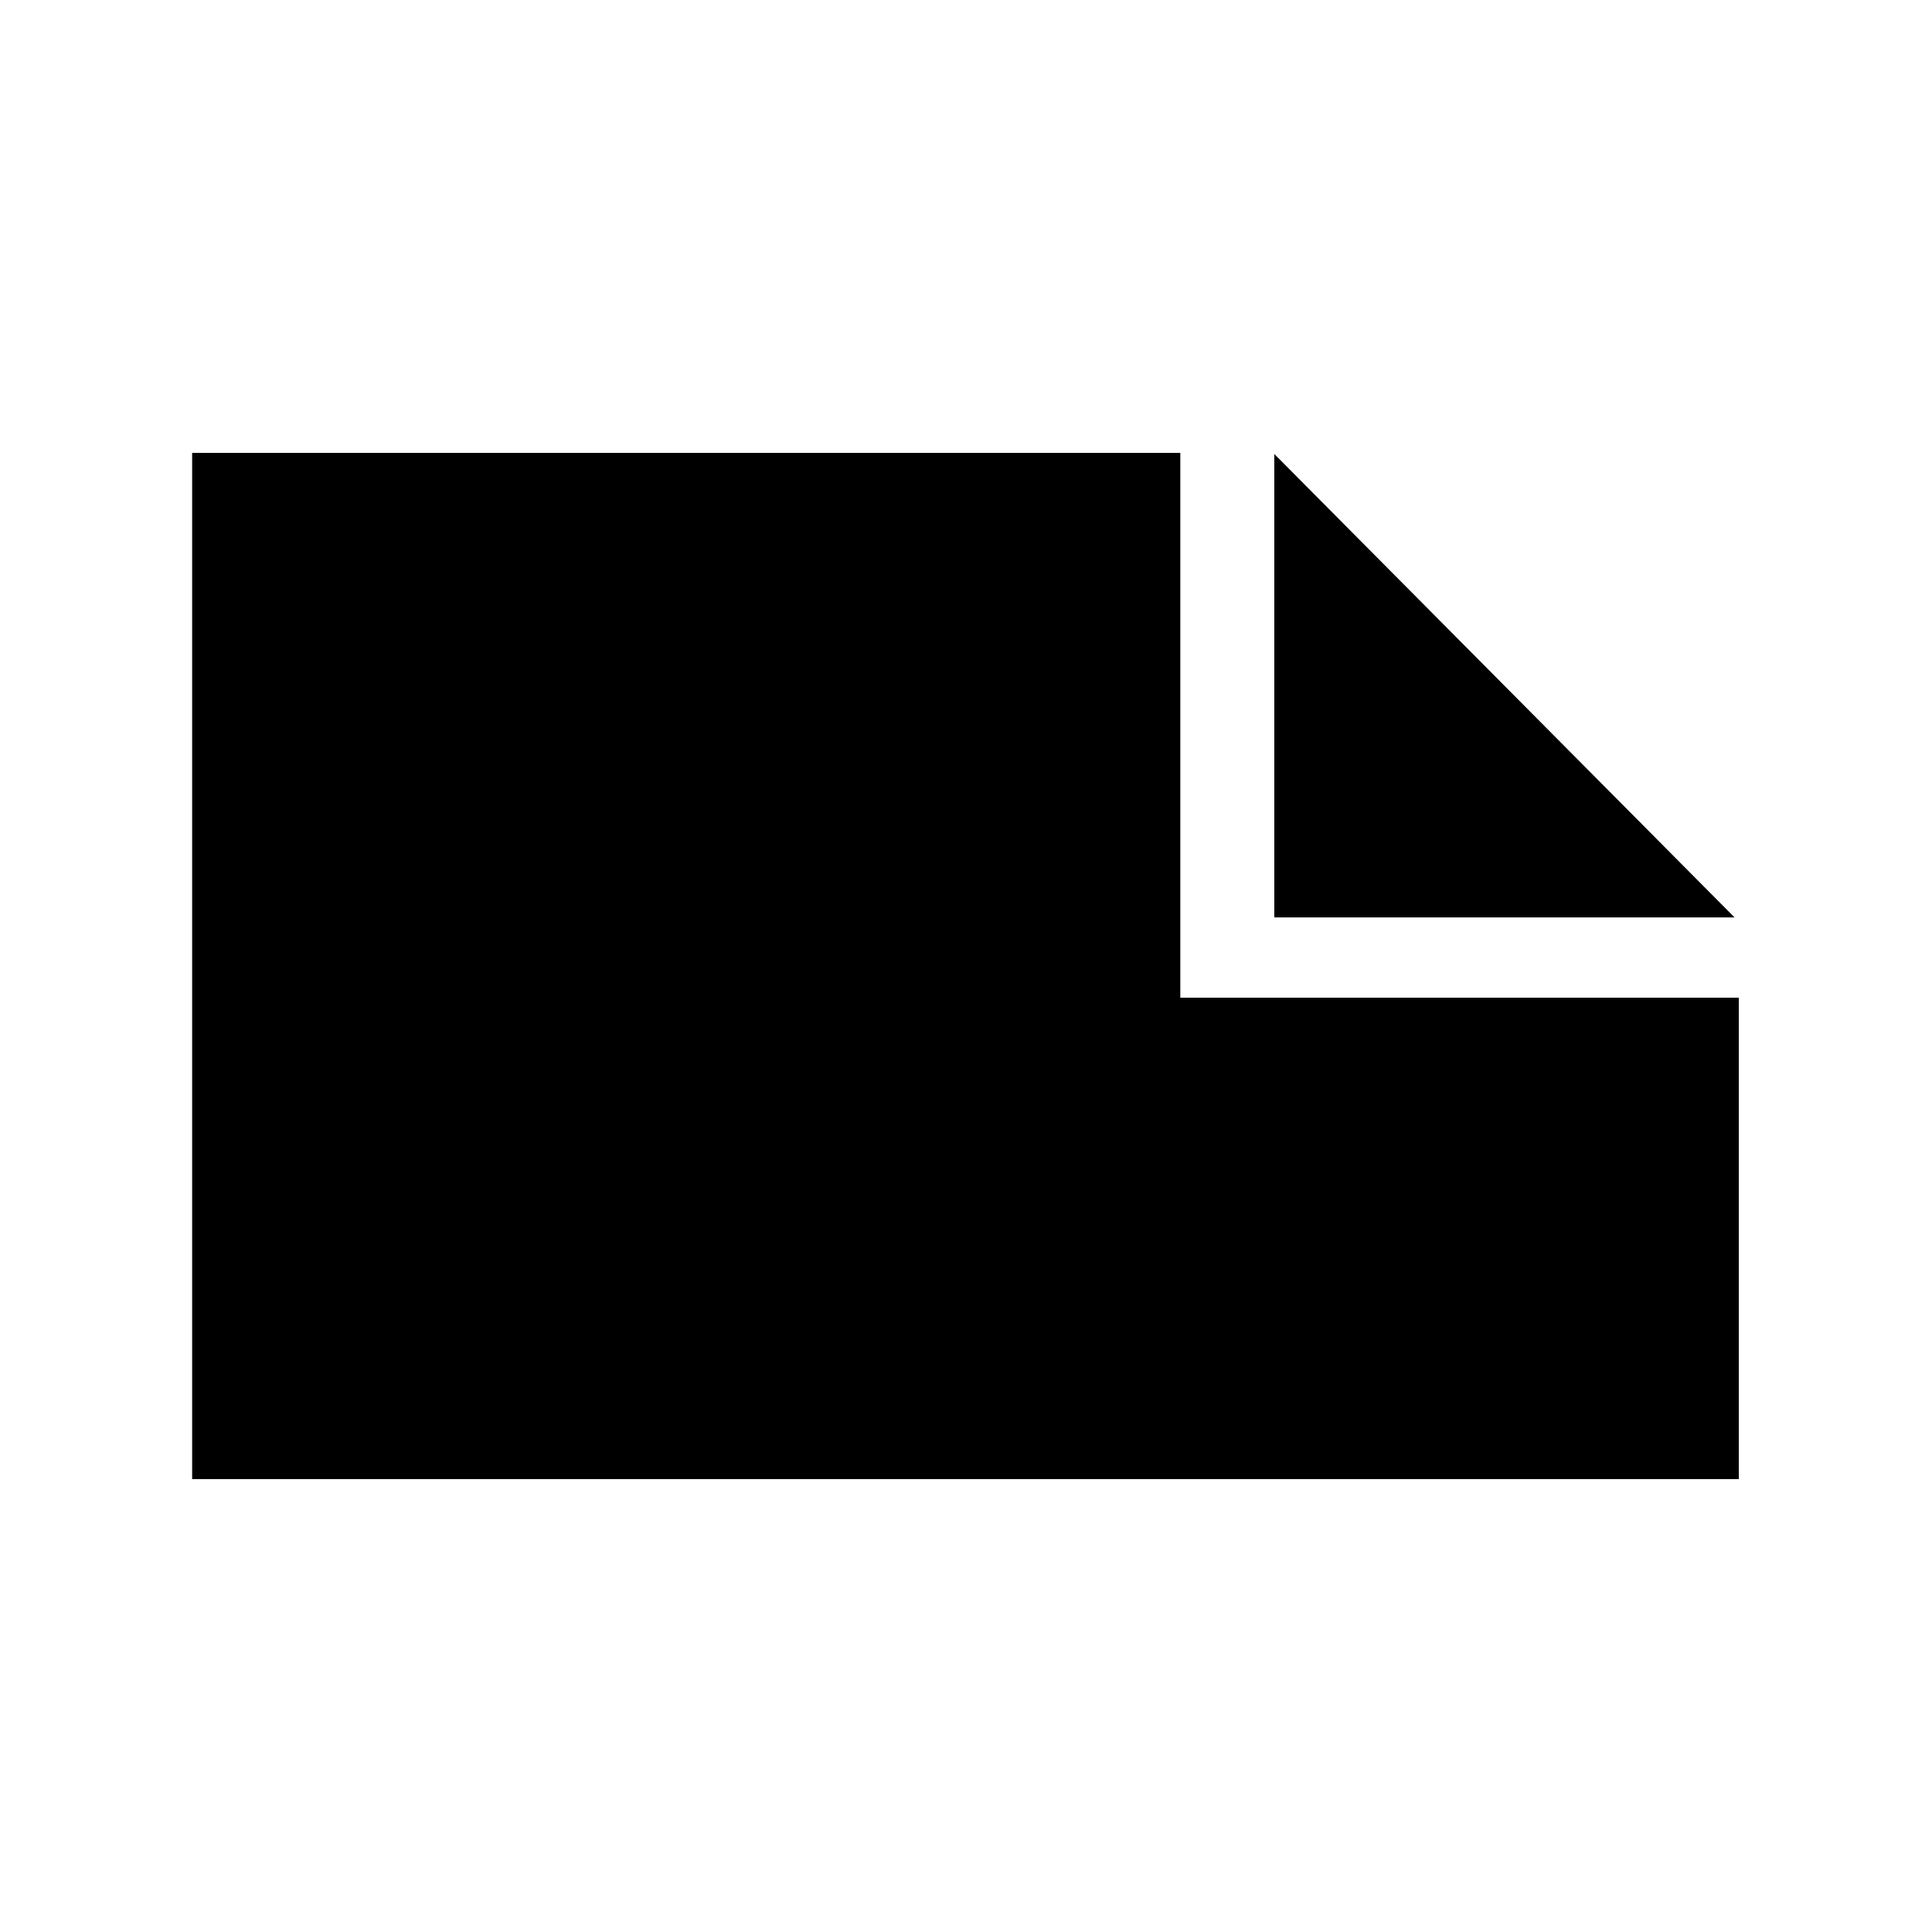 <svg xmlns="http://www.w3.org/2000/svg" width="183" height="183" viewBox="0 0 183 183" class="undefined">
  <path d="M164.7 94.5c0 16.5 0 30.5 0 45.6 -48.6 0-96.9 0-146.5 0 0-31.9 0-64 0-97.2 30.7 0 61.1 0 93.6 0 0 16.8 0 33.6 0 51.6C130.1 94.5 146.4 94.5 164.7 94.5z" class="IconMainColor"/>
  <path d="M120.7 43c14.9 15 28.8 29 43.6 43.9 -14.6 0-28.4 0-43.6 0C120.7 73.2 120.7 59 120.7 43z" class="IconMainColor"/>
</svg>